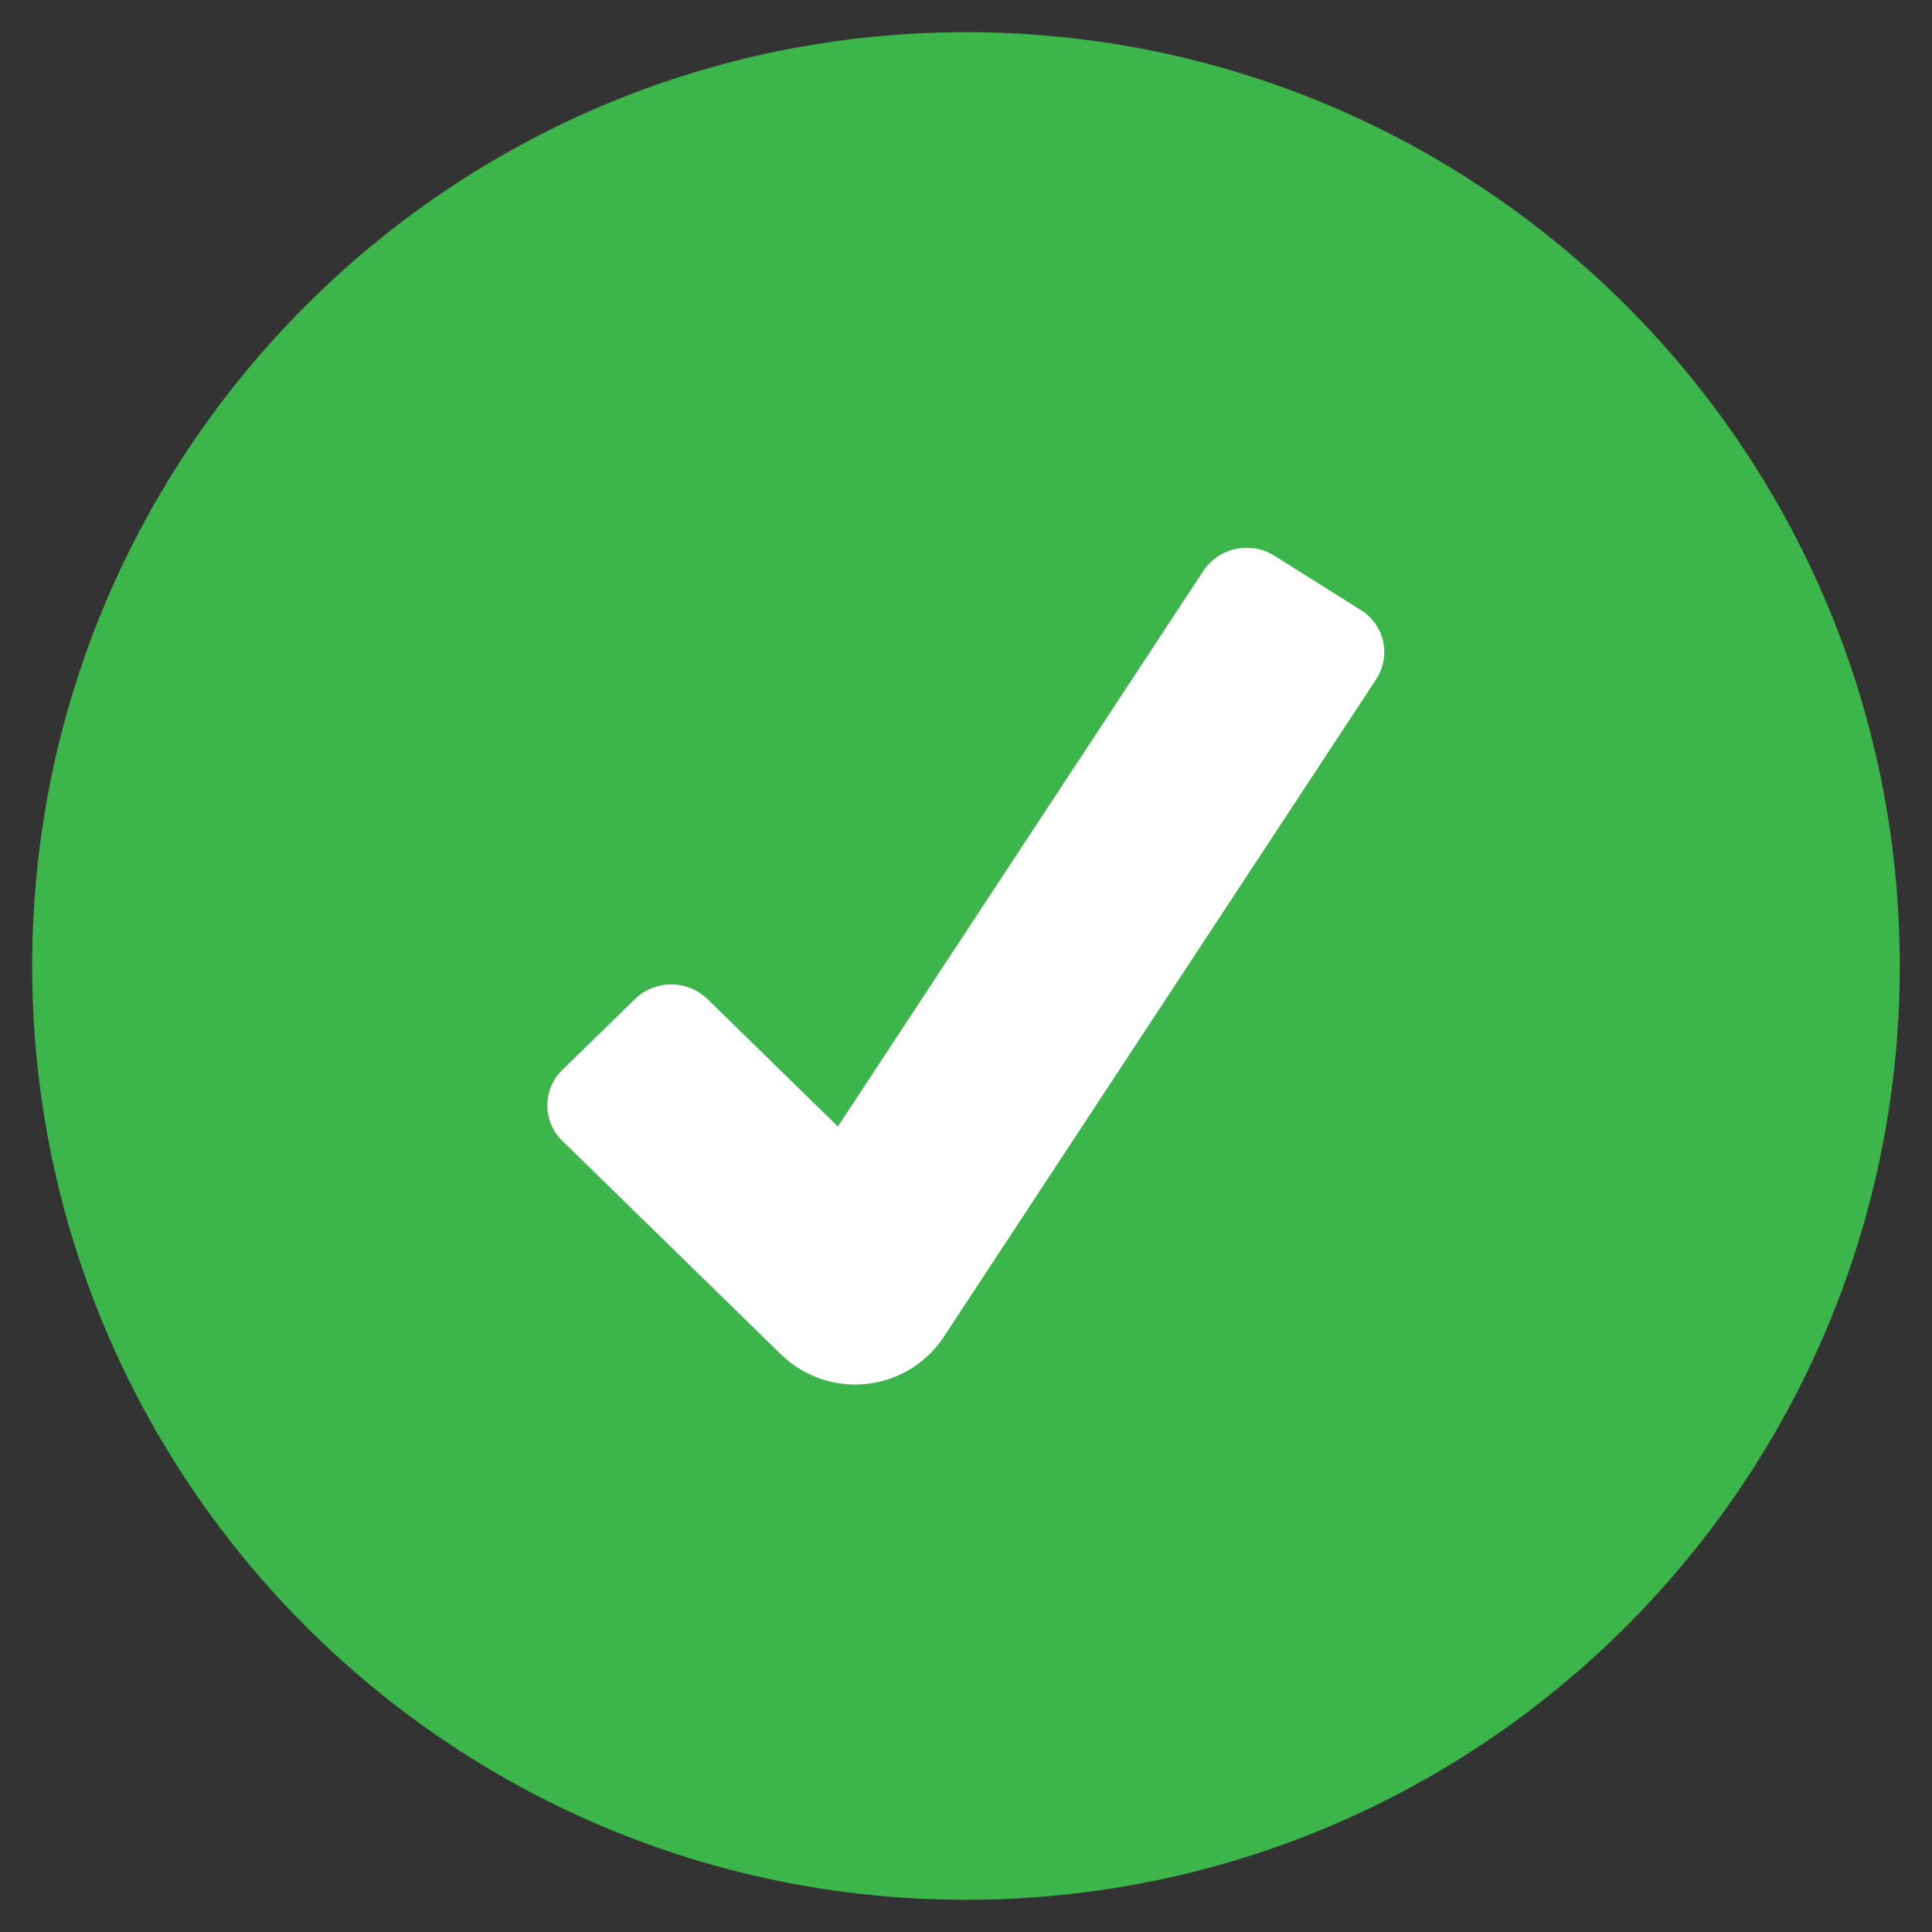 <svg width="80" height="80" viewBox="0 0 80 80" fill="none" xmlns="http://www.w3.org/2000/svg">
<rect x="0" y="0" width="80" height="80" fill="#333333" stroke="none"/>
<path d="M40 78.666C61.355 78.666 78.666 61.355 78.666 40C78.666 18.645 61.355 1.333 40 1.333C18.645 1.333 1.333 18.645 1.333 40C1.333 61.355 18.645 78.666 40 78.666Z" fill="#3CB54A"/>
<path d="M32.349 56.093L23.283 47.237C23.087 47.047 22.931 46.819 22.824 46.567C22.718 46.315 22.663 46.044 22.663 45.771C22.663 45.497 22.718 45.227 22.824 44.975C22.931 44.723 23.087 44.495 23.283 44.304L26.29 41.371C26.693 40.98 27.232 40.762 27.794 40.762C28.355 40.762 28.894 40.98 29.297 41.371L34.695 46.647L49.832 23.633C50.145 23.169 50.625 22.844 51.173 22.728C51.72 22.611 52.291 22.712 52.766 23.009L56.344 25.257C56.578 25.401 56.78 25.59 56.94 25.814C57.099 26.037 57.212 26.29 57.271 26.558C57.331 26.826 57.336 27.103 57.286 27.373C57.237 27.643 57.134 27.9 56.983 28.129L39.059 55.388C38.7 55.922 38.228 56.37 37.677 56.702C37.126 57.033 36.508 57.24 35.869 57.307C35.229 57.374 34.583 57.3 33.974 57.091C33.367 56.881 32.812 56.541 32.349 56.093Z" fill="white"/>
</svg>
